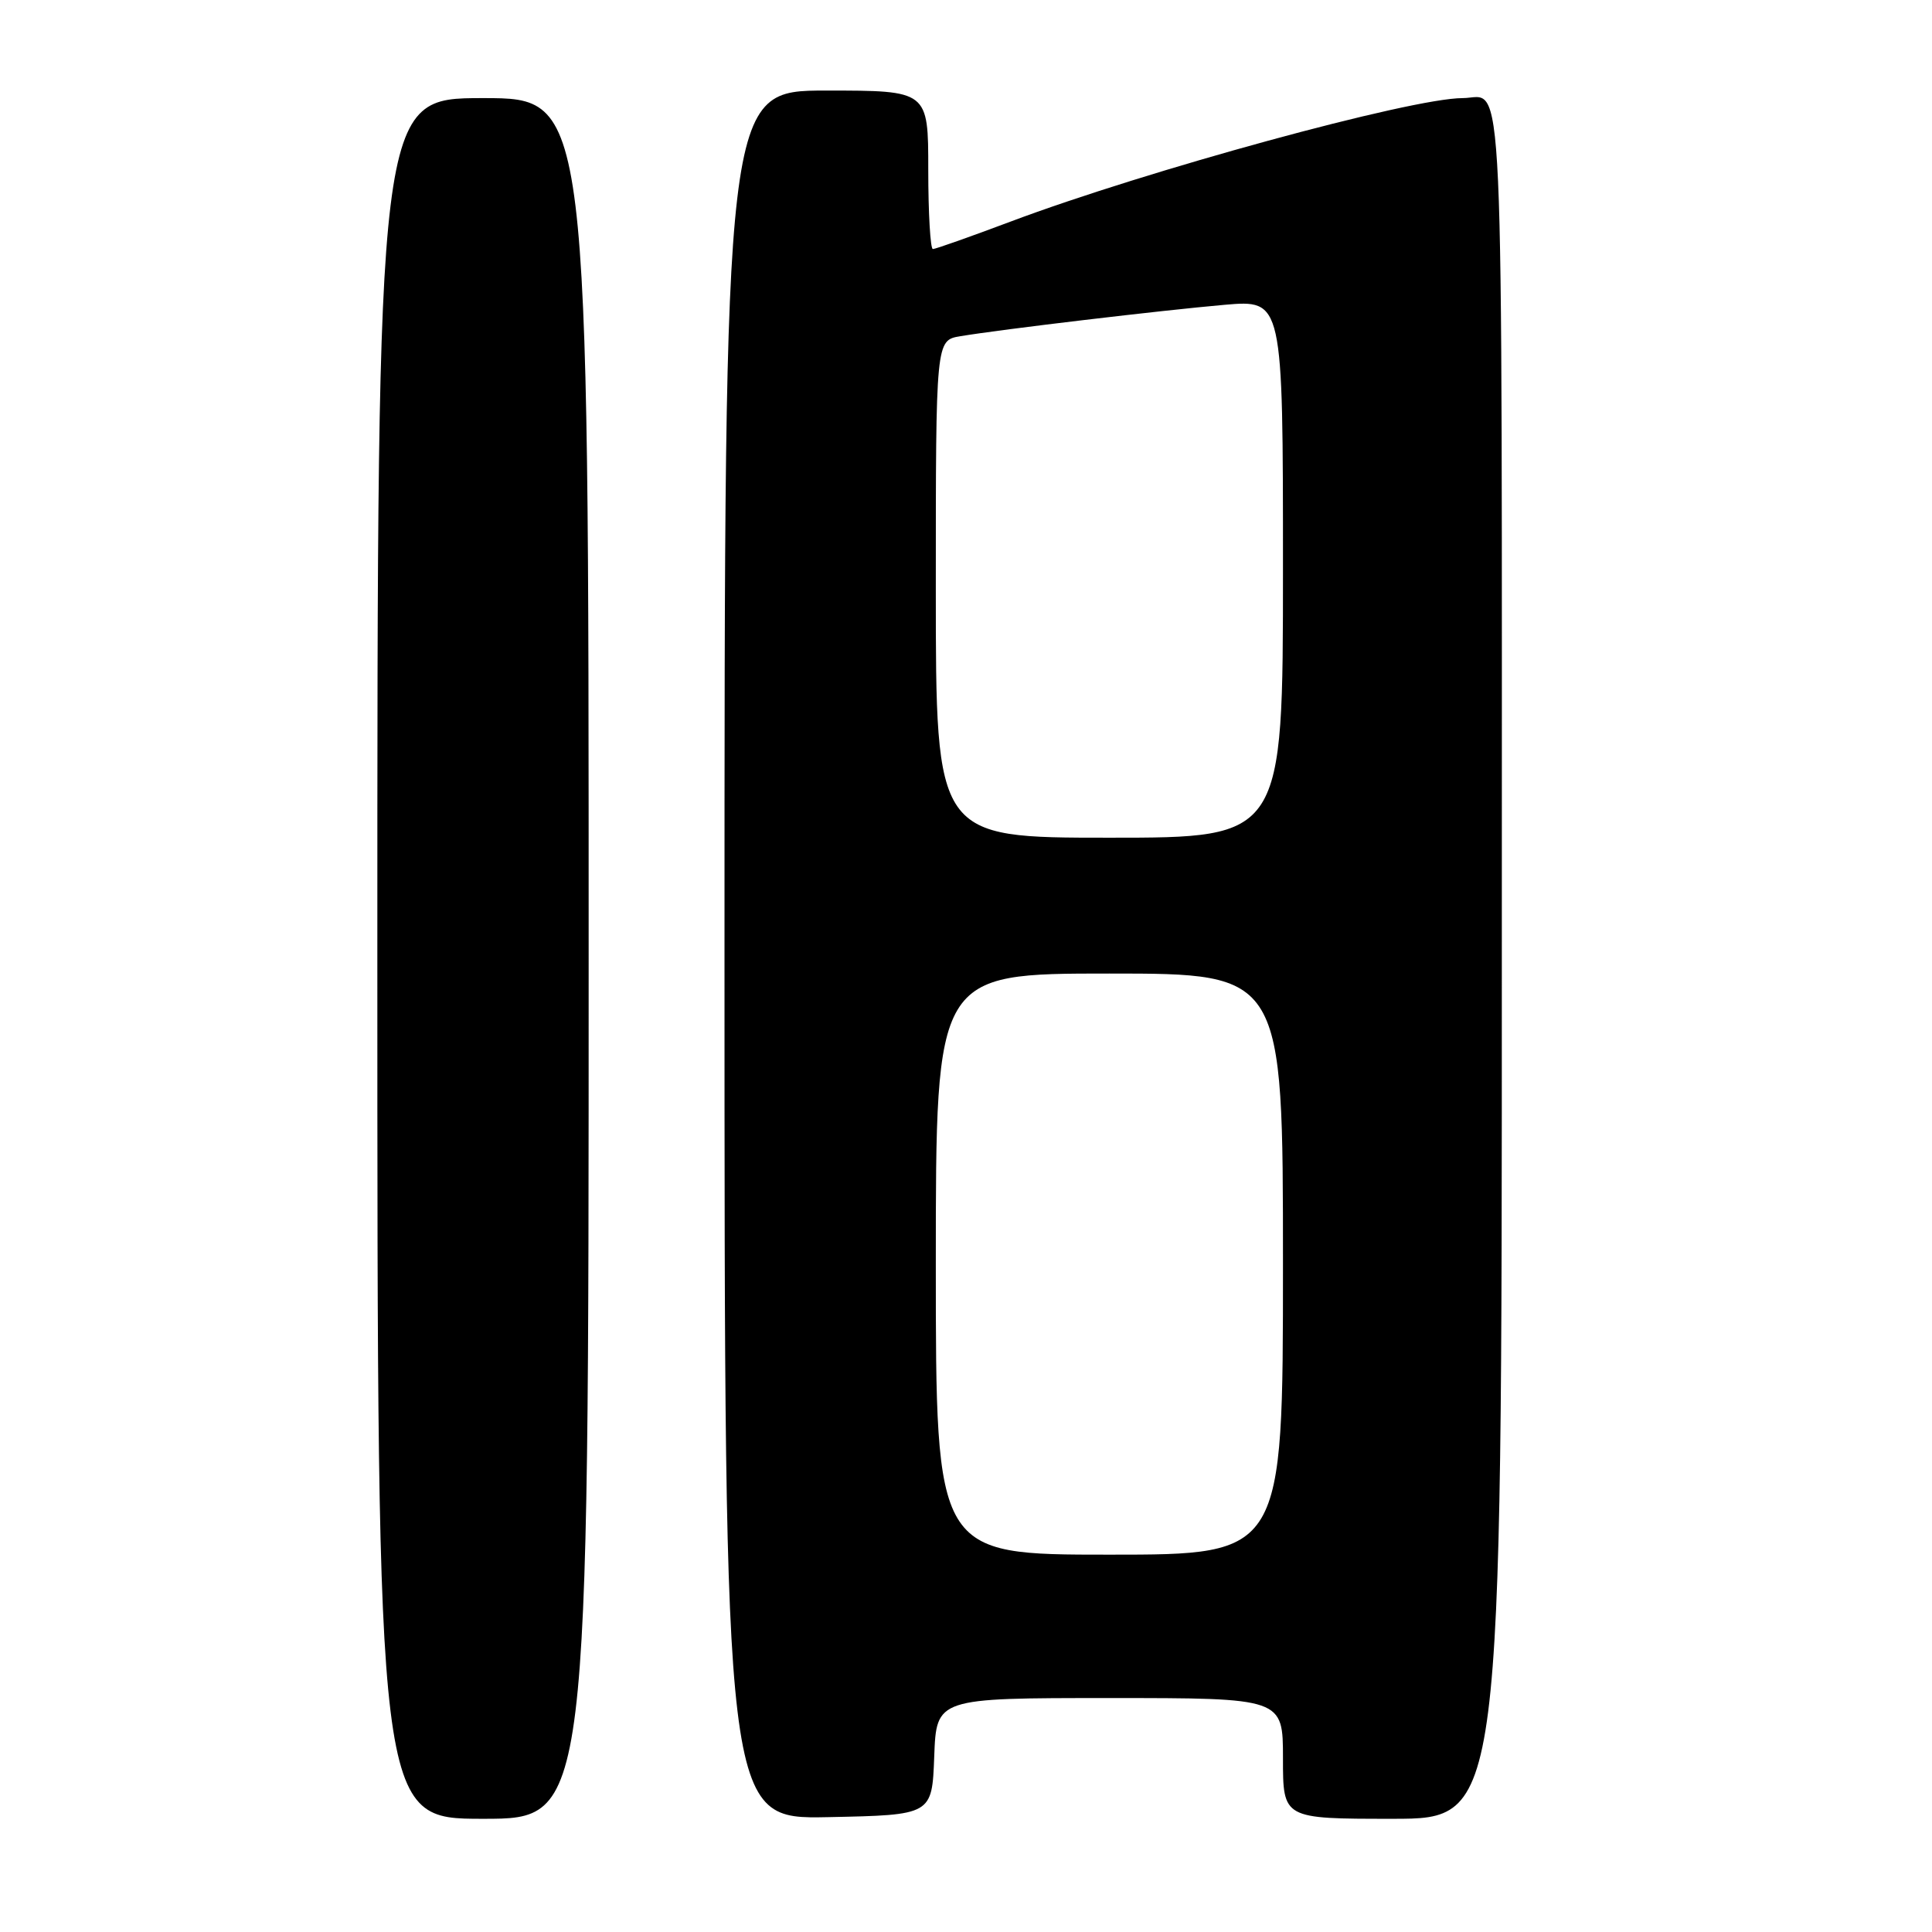 <?xml version="1.0" encoding="UTF-8" standalone="no"?>
<!DOCTYPE svg PUBLIC "-//W3C//DTD SVG 1.1//EN" "http://www.w3.org/Graphics/SVG/1.1/DTD/svg11.dtd" >
<svg xmlns="http://www.w3.org/2000/svg" xmlns:xlink="http://www.w3.org/1999/xlink" version="1.1" viewBox="0 0 256 256">
 <g >
 <path fill="currentColor"
d=" M 78.00 127.00 C 78.00 13.00 78.00 13.00 64.00 13.00 C 50.00 13.00 50.00 13.00 50.00 127.00 C 50.00 241.00 50.00 241.00 64.00 241.00 C 78.00 241.00 78.00 241.00 78.00 127.00 Z  M 123.79 232.75 C 124.08 225.00 124.08 225.00 147.04 225.00 C 170.00 225.00 170.00 225.00 170.00 233.00 C 170.00 241.00 170.00 241.00 184.50 241.00 C 199.00 241.00 199.00 241.00 199.00 127.61 C 199.00 4.17 199.40 13.00 193.79 13.00 C 187.00 13.00 151.91 22.59 133.86 29.38 C 128.56 31.37 123.95 33.00 123.61 33.00 C 123.28 33.00 123.00 28.28 123.00 22.50 C 123.00 12.00 123.00 12.00 109.50 12.00 C 96.00 12.00 96.00 12.00 96.00 126.53 C 96.00 241.06 96.00 241.06 109.75 240.78 C 123.50 240.50 123.50 240.50 123.79 232.75 Z  M 124.00 167.50 C 124.00 129.00 124.00 129.00 147.00 129.00 C 170.00 129.00 170.00 129.00 170.00 167.50 C 170.00 206.00 170.00 206.00 147.00 206.00 C 124.00 206.00 124.00 206.00 124.00 167.50 Z  M 124.00 78.05 C 124.00 45.09 124.00 45.09 127.25 44.55 C 132.68 43.64 154.02 41.11 162.25 40.39 C 170.00 39.72 170.00 39.72 170.00 75.36 C 170.00 111.00 170.00 111.00 147.00 111.00 C 124.00 111.00 124.00 111.00 124.00 78.05 Z "/>
</g>
</svg>